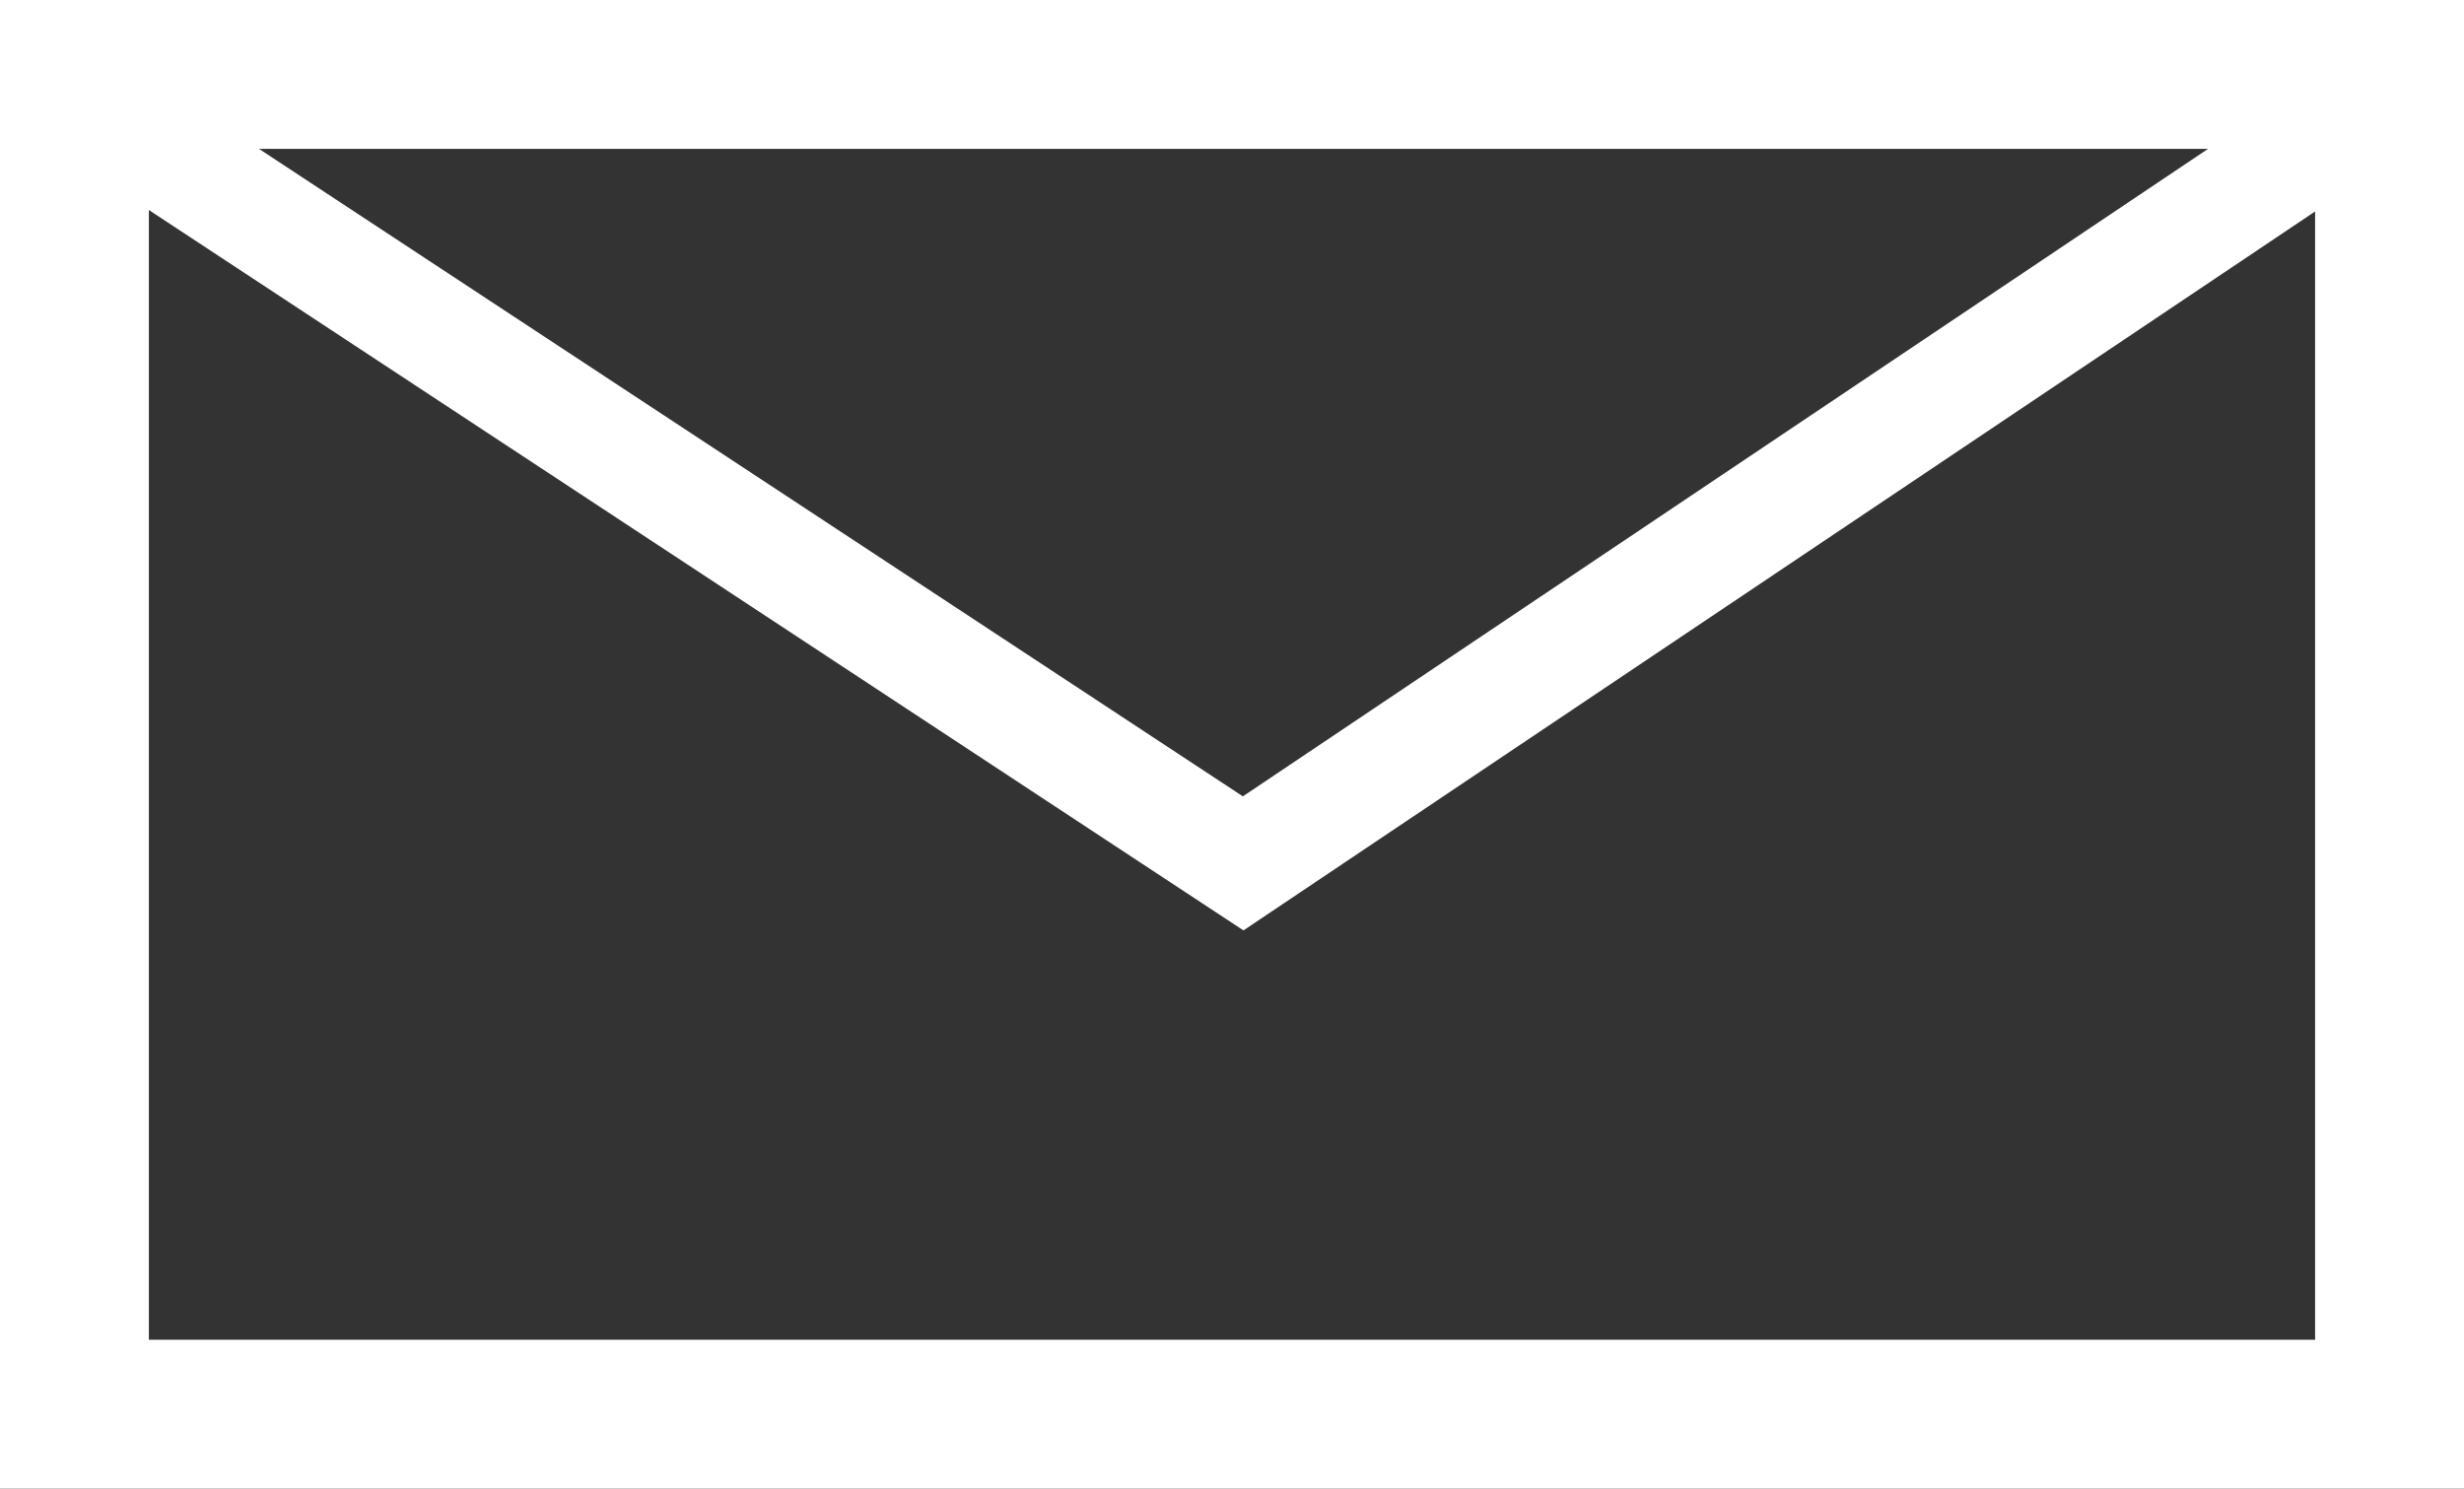 <?xml version="1.0" encoding="utf-8"?>
<!-- Generator: Adobe Illustrator 23.0.4, SVG Export Plug-In . SVG Version: 6.00 Build 0)  -->
<svg version="1.1" id="Layer_1" xmlns="http://www.w3.org/2000/svg" xmlns:xlink="http://www.w3.org/1999/xlink" x="0px" y="0px"
	 viewBox="0 0 33.1 20" style="enable-background:new 0 0 33.1 20;" xml:space="preserve">
<rect x="0" y="0" width="33.1" height="20" fill="#333333" stroke="none"/>
<style type="text/css">
	.st0{clip-path:url(#SVGID_2_);}
	.st1{fill:none;}
	.st2{fill:none;stroke:#FFFFFF;stroke-width:2;}
	.st3{fill:none;stroke:#FFFFFF;stroke-width:1.5;}
</style>
<g>
	<defs>
		<rect id="SVGID_1_" width="33.1" height="20"/>
	</defs>
	<clipPath id="SVGID_2_">
		<use xlink:href="#SVGID_1_"  style="overflow:visible;"/>
	</clipPath>
	<g id="icon-mail" class="st0">
		<g id="Rectangle_179">
			<rect class="st1" width="33.1" height="20"/>
			<rect x="1" y="1" class="st2" width="31.1" height="18"/>
		</g>
		<path id="Path_352" class="st3" d="M0.9,1.2l15.8,10.4L32.2,1.2"/>
	</g>
</g>
</svg>
